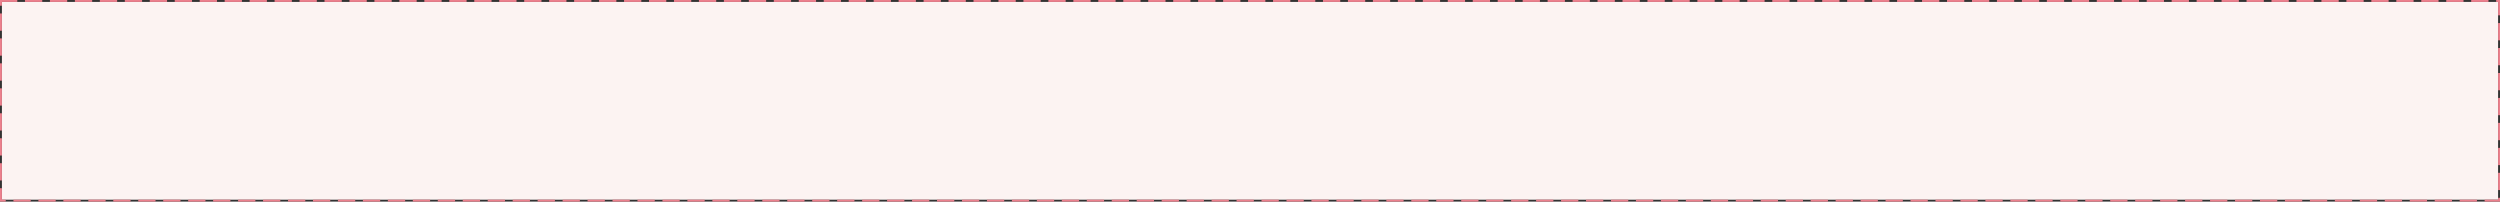 ﻿<?xml version="1.0" encoding="utf-8"?>
<svg version="1.1" xmlns:xlink="http://www.w3.org/1999/xlink" width="1302px" height="105px" xmlns="http://www.w3.org/2000/svg">
  <rect width="100%" height="100%" fill="#333333" stroke="none"/>
  <g transform="matrix(1 0 0 1 -1452 -1187 )">
    <path d="M 1453 1188  L 2753 1188  L 2753 1291  L 1453 1291  L 1453 1188  Z " fill-rule="nonzero" fill="#fcf3f2" stroke="none" />
    <path d="M 1452.5 1187.5  L 2753.5 1187.5  L 2753.5 1291.5  L 1452.5 1291.5  L 1452.5 1187.5  Z " stroke-width="1" stroke-dasharray="9,4" stroke="#ec808d" fill="none" stroke-dashoffset="0.5" />
  </g>
</svg>